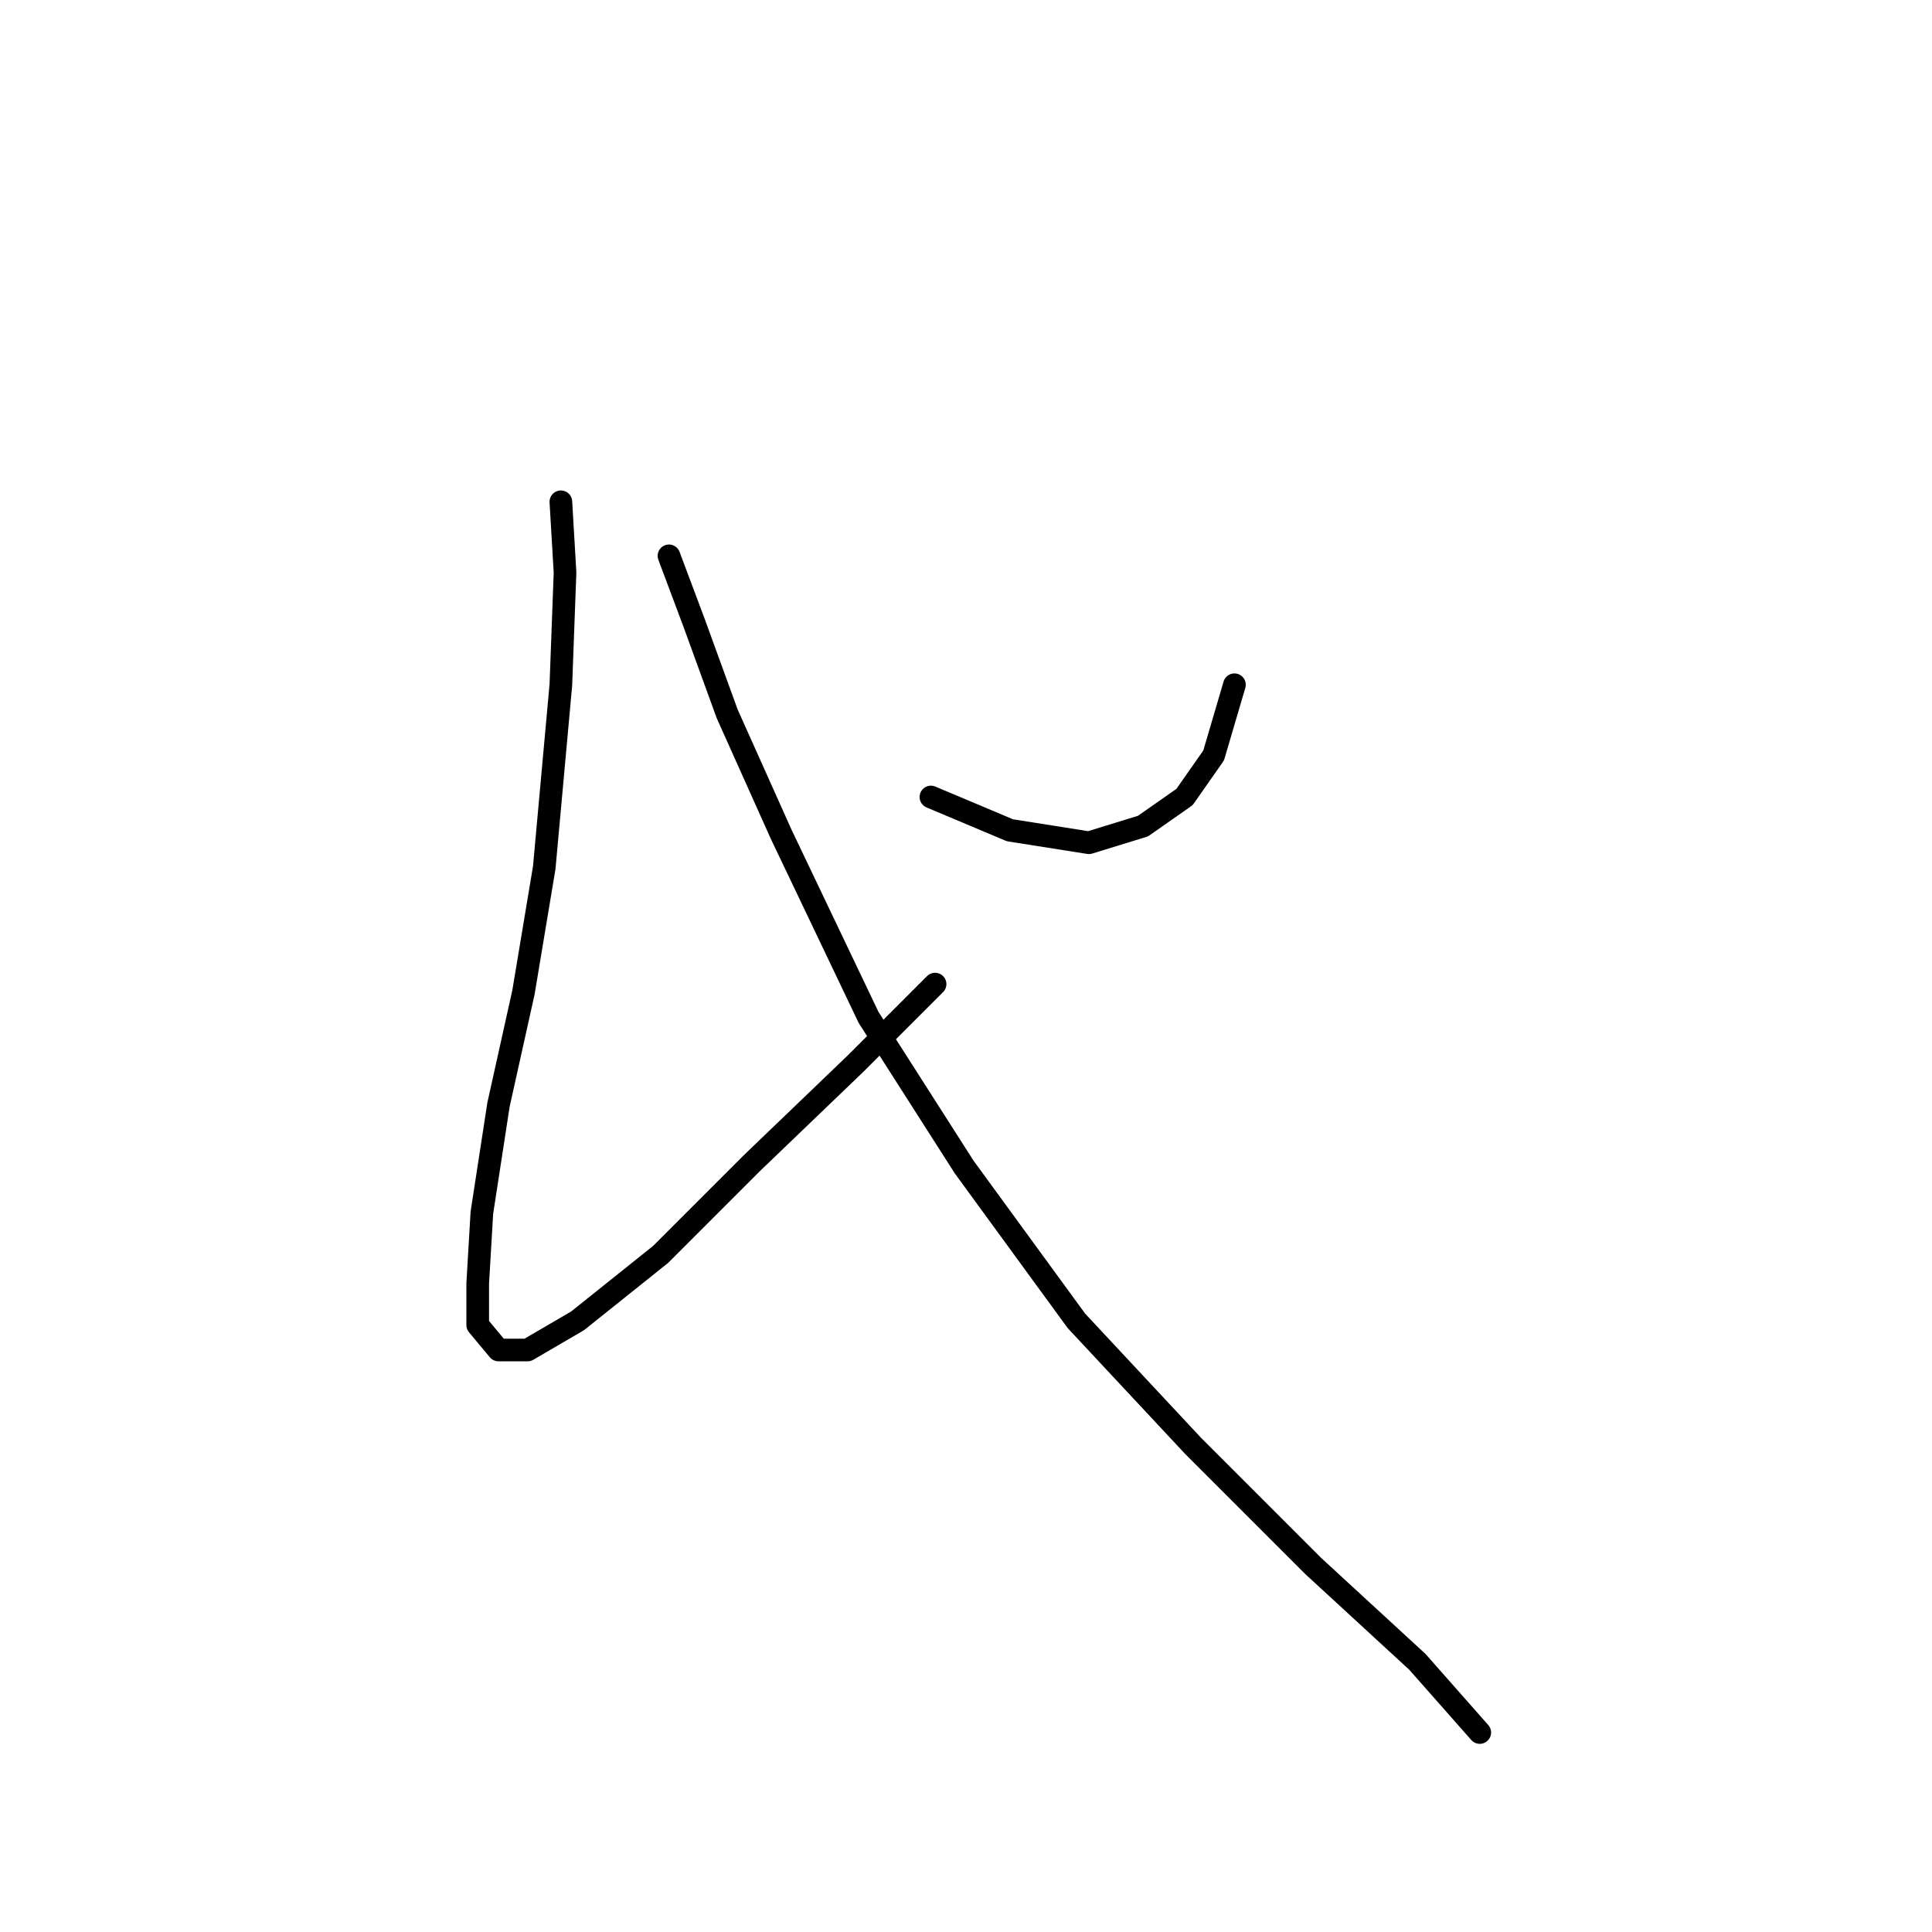 <?xml version="1.0" standalone="no"?>
    <svg width="256" height="256" xmlns="http://www.w3.org/2000/svg" version="1.1">
    <polyline stroke="black" stroke-width="3" stroke-linecap="round" fill="transparent" stroke-linejoin="round" points="74.318 66.49 74.869 75.856 74.318 90.731 72.114 114.972 69.359 131.5 66.054 146.376 63.85 160.7 63.299 170.066 63.299 175.576 66.054 178.881 69.91 178.881 76.522 175.025 87.54 166.21 99.661 154.089 113.435 140.866 123.902 130.399 123.902 130.399 " />
        <polyline stroke="black" stroke-width="3" stroke-linecap="round" fill="transparent" stroke-linejoin="round" points="163.57 90.731 160.815 100.097 156.959 105.606 151.449 109.463 144.287 111.667 133.819 110.014 123.352 105.606 123.352 105.606 " />
        <polyline stroke="black" stroke-width="3" stroke-linecap="round" fill="transparent" stroke-linejoin="round" points="88.642 73.652 91.948 82.467 96.356 94.587 103.518 110.565 115.087 134.806 127.759 154.64 142.634 175.025 158.061 191.553 174.038 207.53 187.811 220.202 196.076 229.568 196.076 229.568 " />
        </svg>